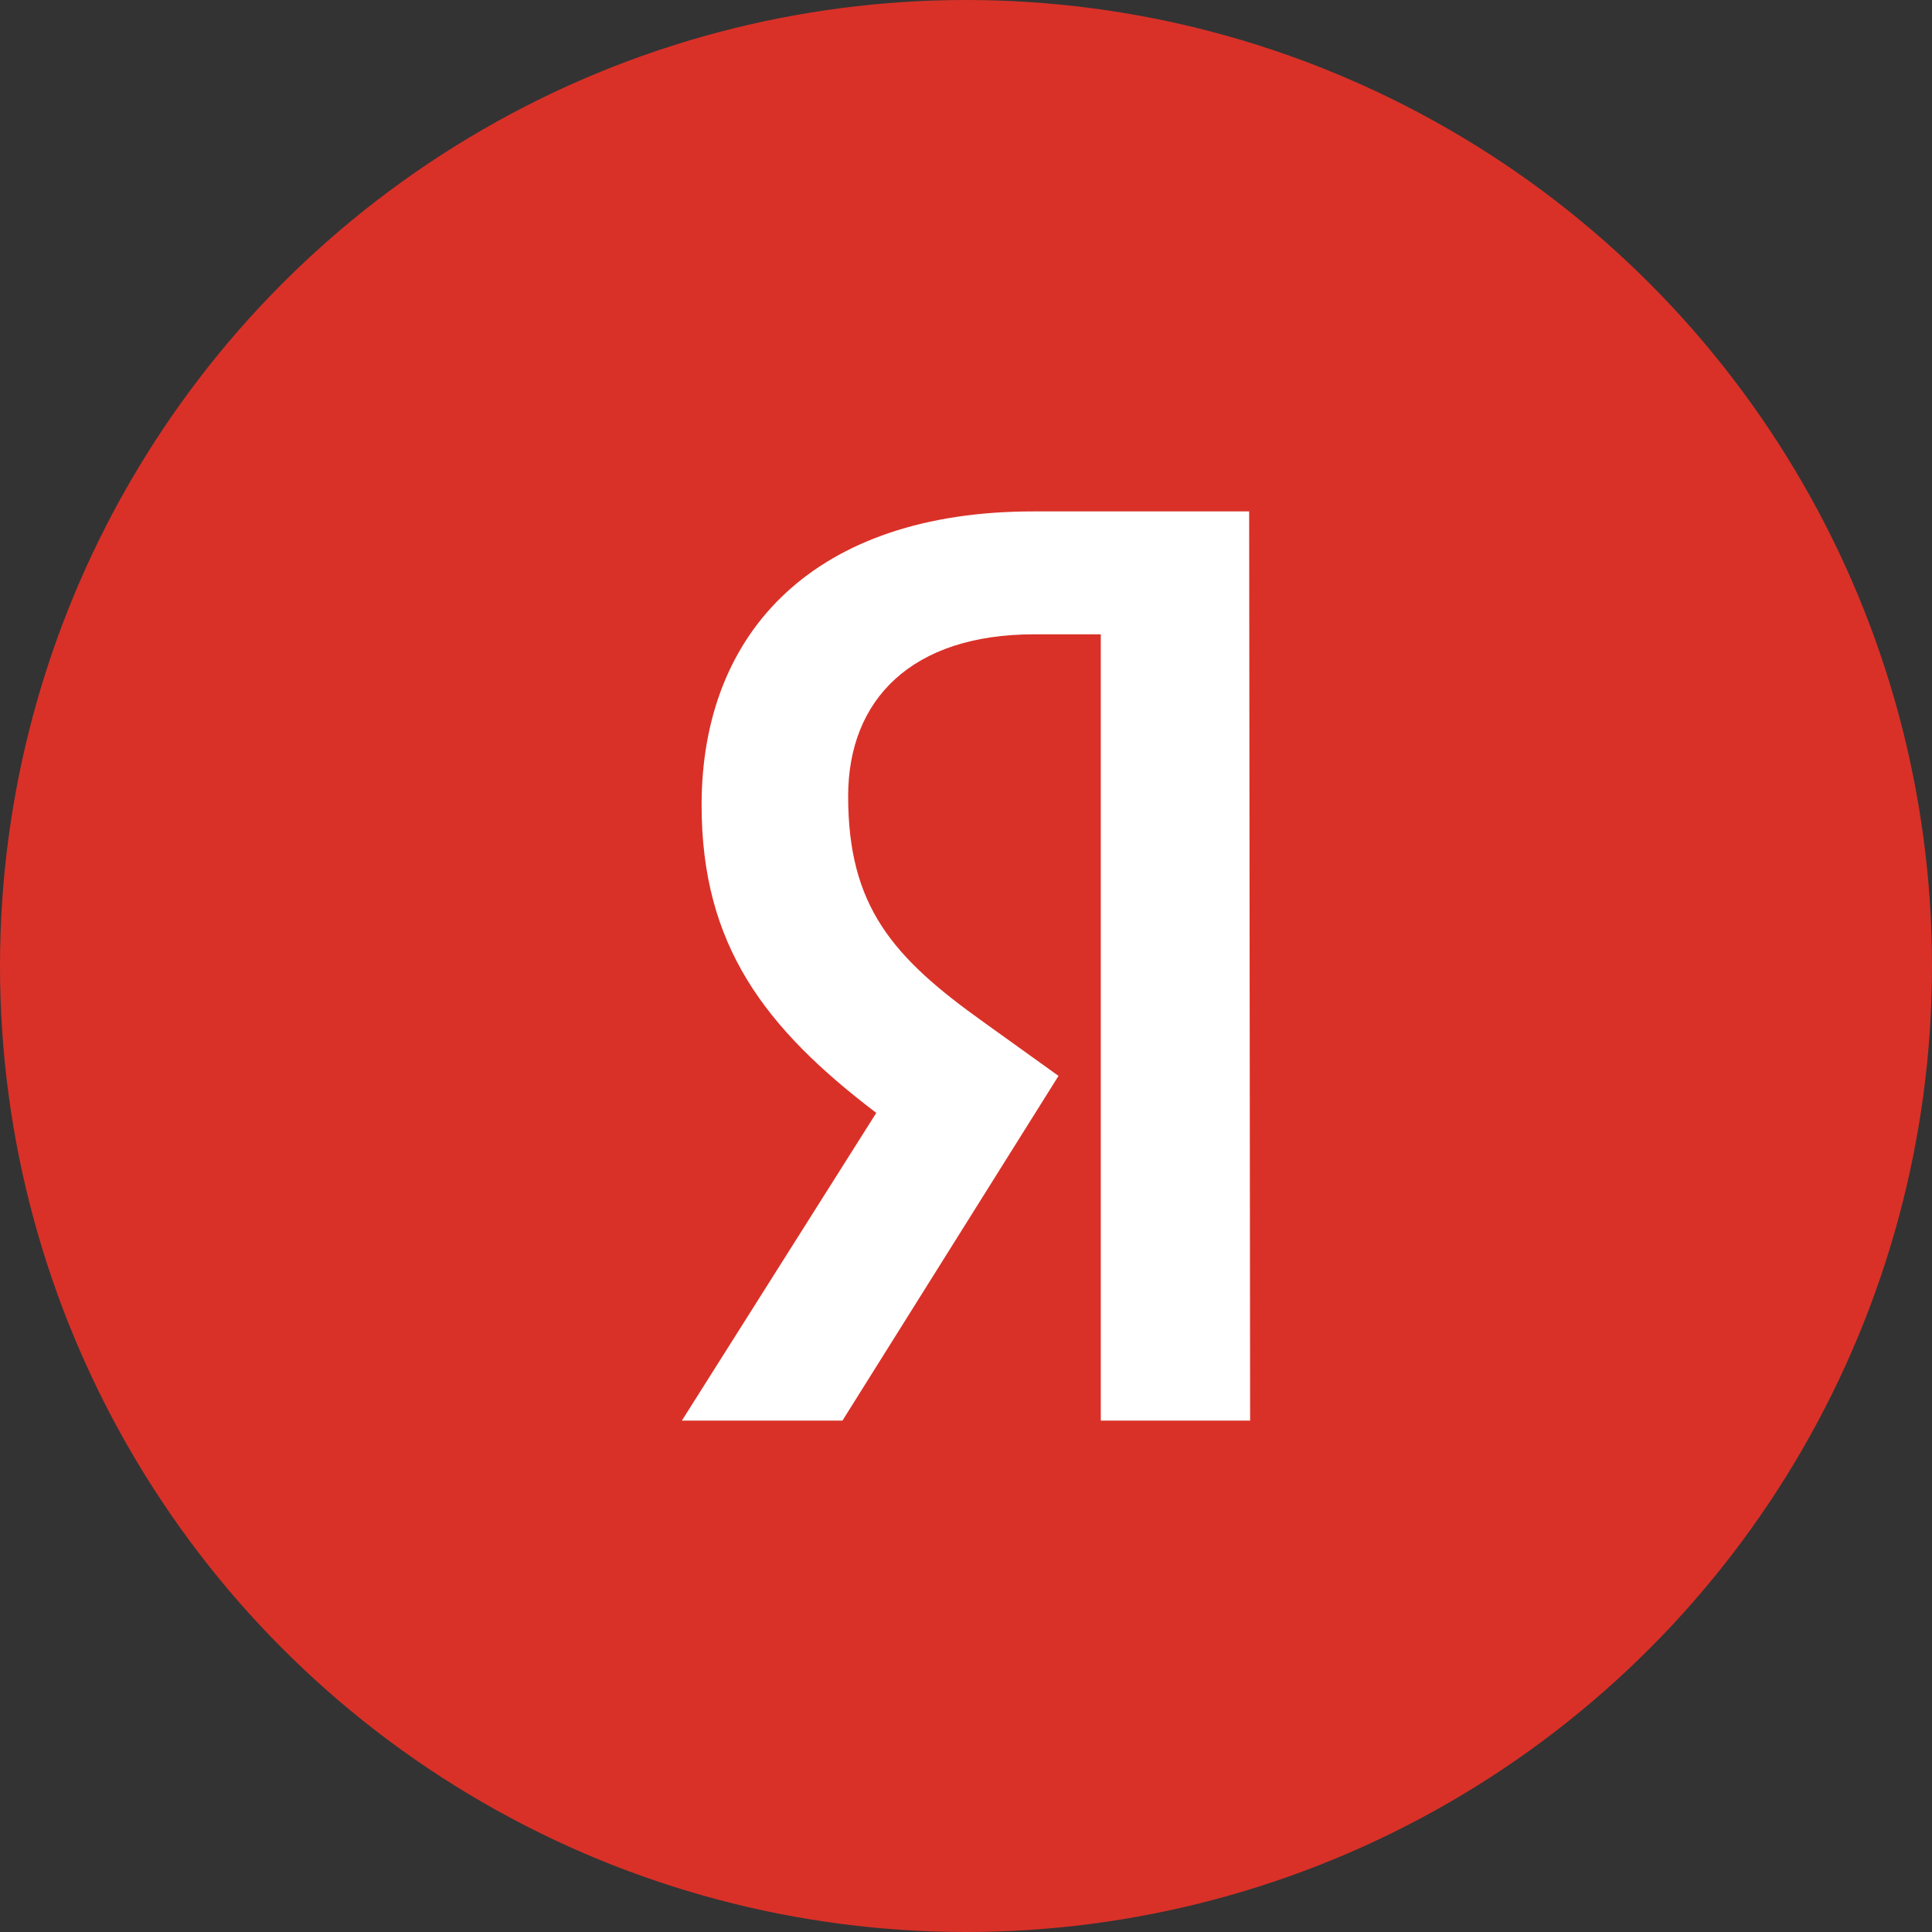 <svg width="34" height="34" viewBox="0 0 34 34" fill="none" xmlns="http://www.w3.org/2000/svg">
<rect x="0" y="0" width="34" height="34" fill="#333333" stroke="none"/>
<circle cx="17" cy="17" r="17" fill="#D93128"/>
<path d="M22 25H19.372V11.163H18.198C16.05 11.163 14.926 12.306 14.926 14.011C14.926 15.945 15.703 16.842 17.306 17.985L18.628 18.934L14.826 25H12L15.421 19.585C13.454 18.09 12.347 16.631 12.347 14.169C12.347 11.092 14.364 9 18.182 9H21.983L22 25Z" fill="white"/>
</svg>
